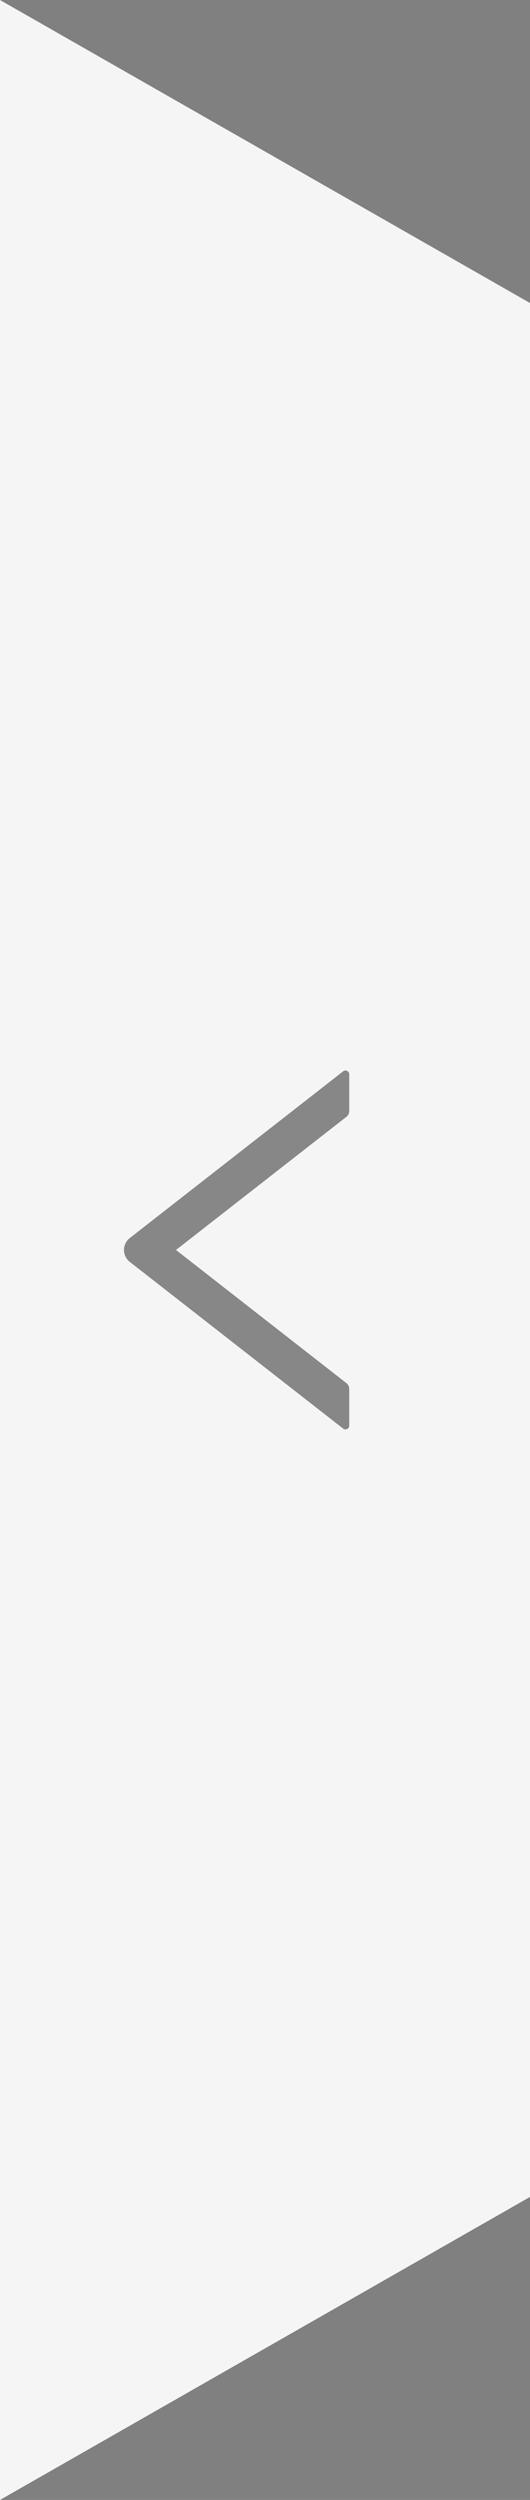 <svg width="14" height="66" viewBox="0 0 14 66" fill="none" xmlns="http://www.w3.org/2000/svg">
<rect x="0" y="0" width="14" height="66" fill="#808080" stroke="none"/>
<path d="M0 0L14 8V58L0 66V0Z" fill="#F5F5F5"/>
<path d="M3.429 33.315L9.064 37.716C9.079 37.727 9.096 37.735 9.115 37.737C9.133 37.739 9.152 37.735 9.169 37.727C9.186 37.719 9.2 37.706 9.21 37.69C9.22 37.674 9.225 37.656 9.225 37.637V36.671C9.225 36.61 9.196 36.551 9.149 36.514L4.649 33L9.149 29.486C9.198 29.448 9.225 29.39 9.225 29.328V28.362C9.225 28.279 9.129 28.232 9.064 28.284L3.429 32.685C3.381 32.722 3.342 32.77 3.316 32.824C3.289 32.879 3.275 32.939 3.275 33C3.275 33.06 3.289 33.12 3.316 33.175C3.342 33.23 3.381 33.277 3.429 33.315Z" fill="black" fill-opacity="0.45"/>
</svg>
